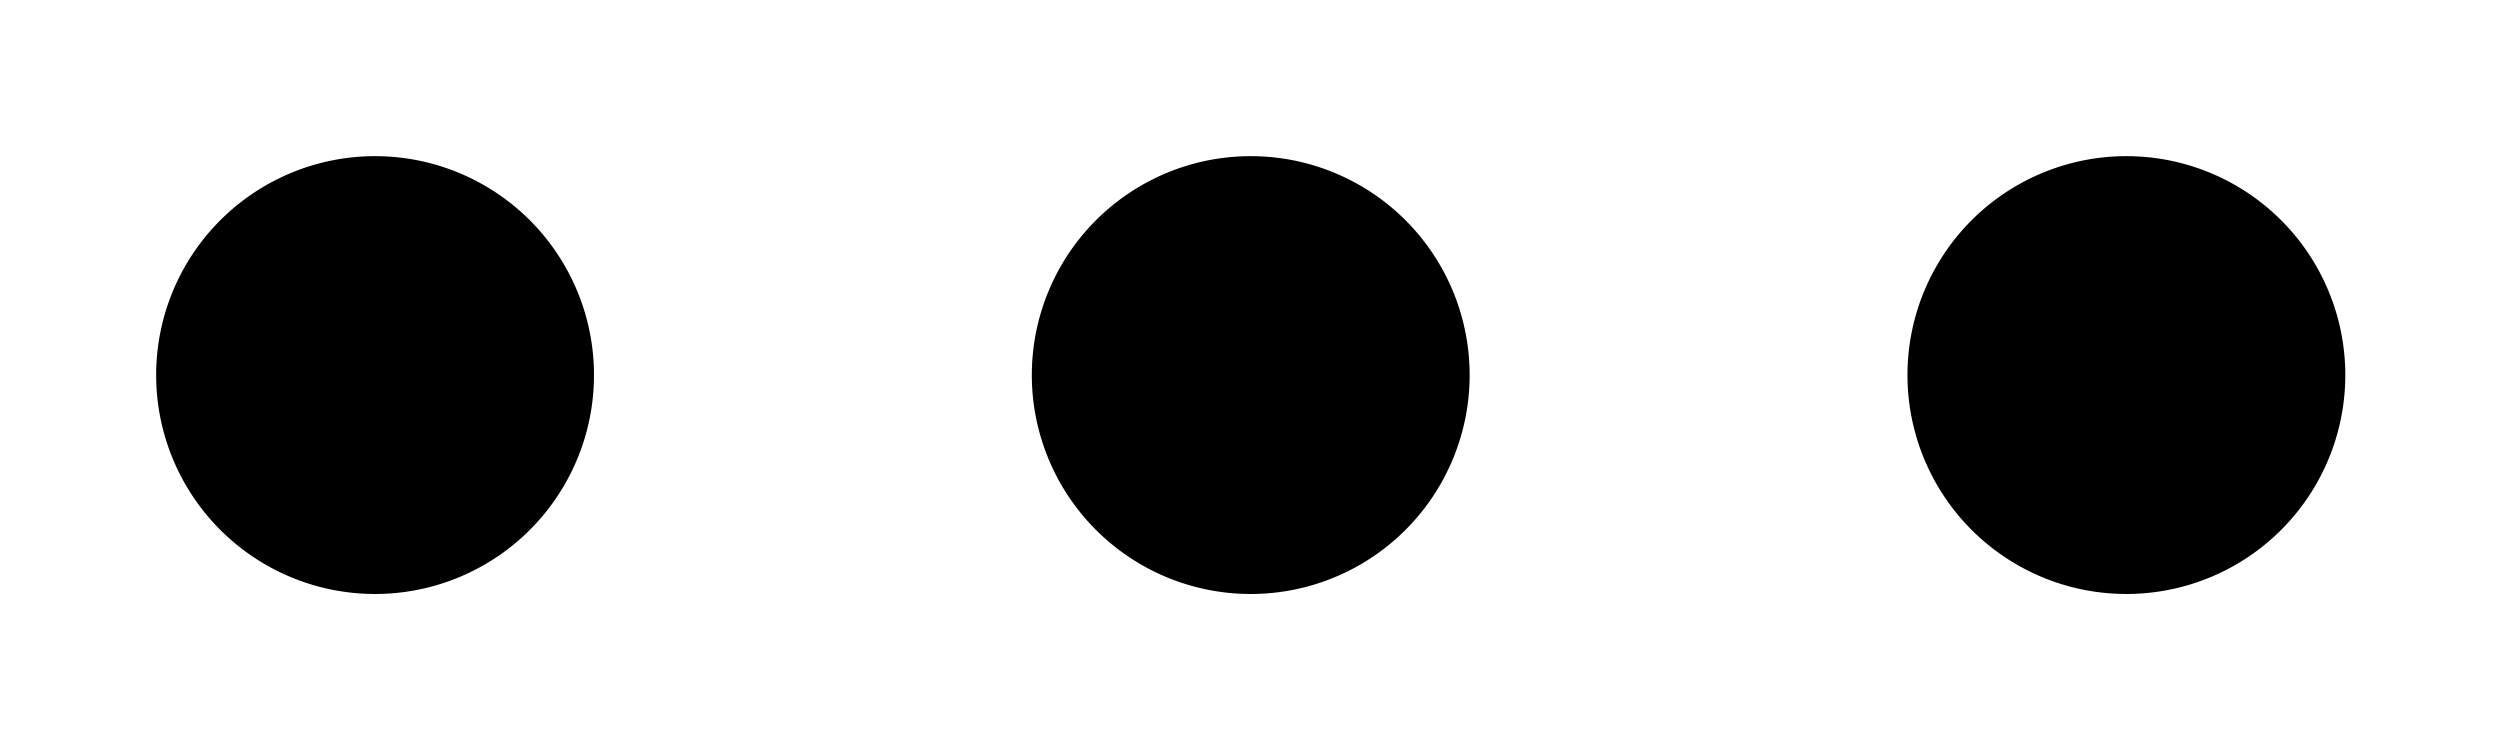 <svg xmlns="http://www.w3.org/2000/svg" fill="none" stroke-width="1.5" stroke="currentColor" viewBox="3.43 9.43 17.13 5.13">
  <path stroke-linecap="round" stroke-linejoin="round" d="M6.75 12a.75.75 0 11-1.5 0 .75.75 0 011.5 0zM12.75 12a.75.75 0 11-1.5 0 .75.75 0 011.5 0zM18.75 12a.75.75 0 11-1.5 0 .75.75 0 011.5 0z"></path>
</svg>